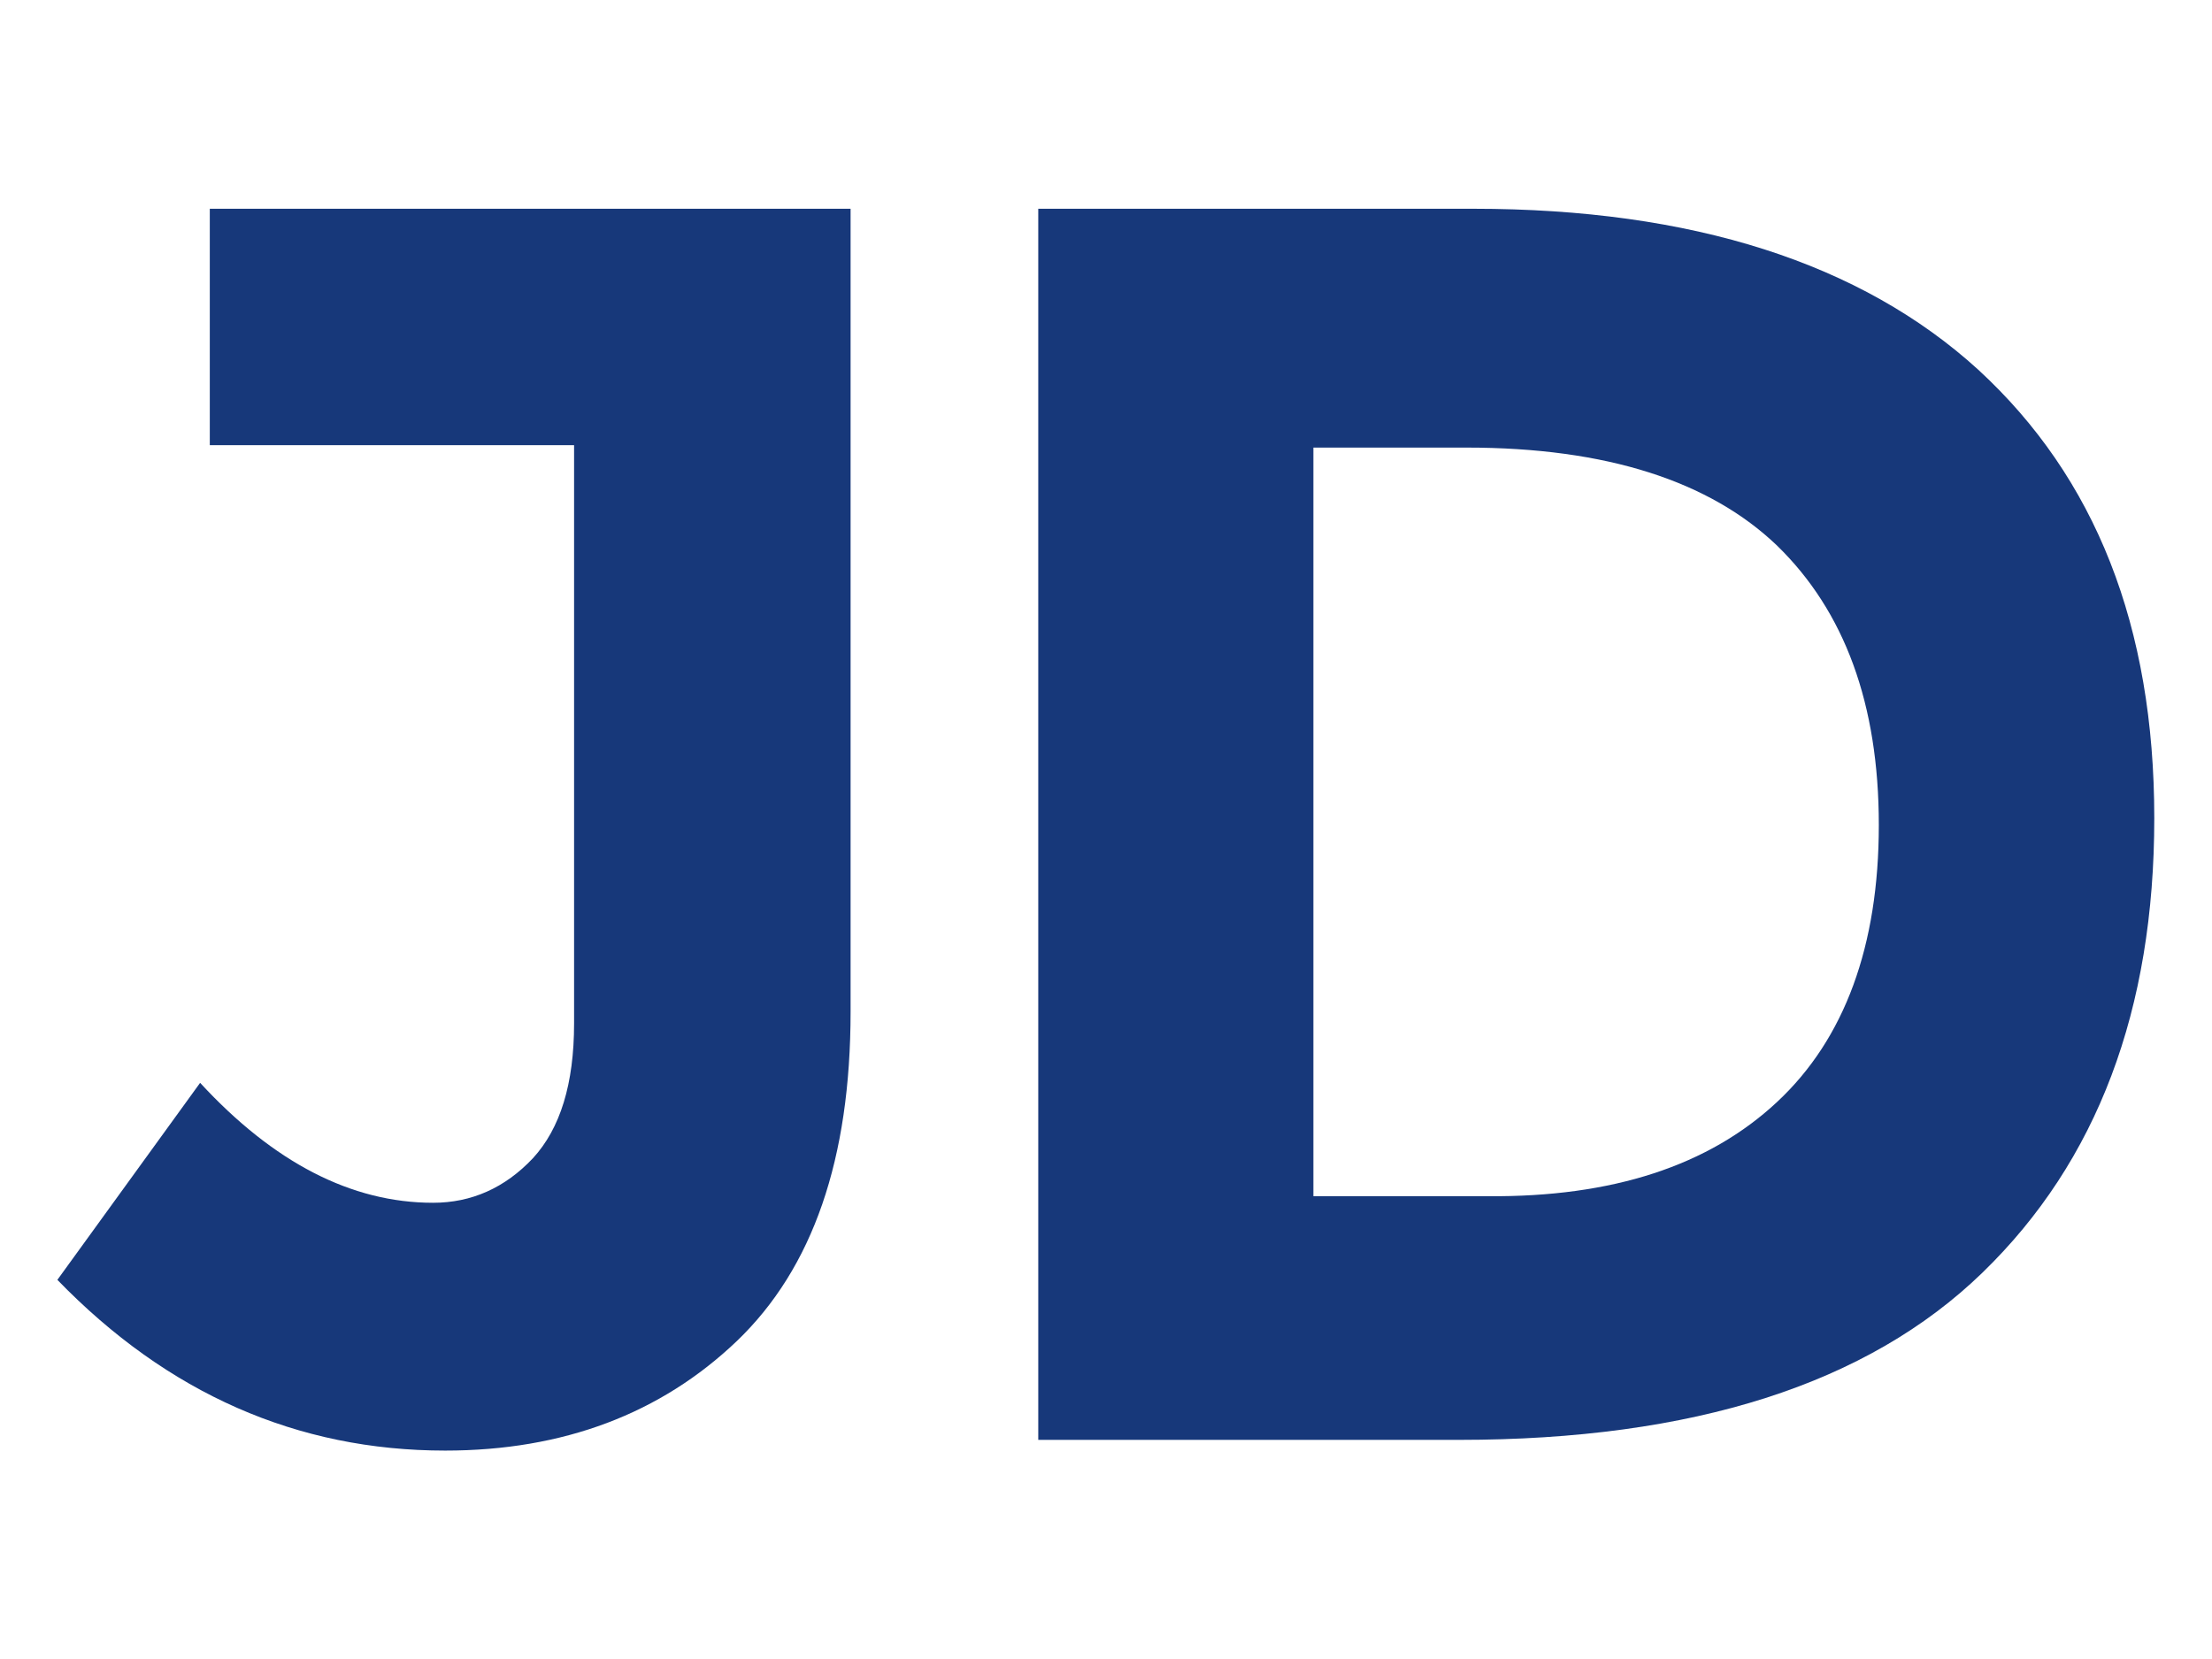 <?xml version="1.0" encoding="utf-8"?>
<!-- Generator: Adobe Illustrator 22.1.0, SVG Export Plug-In . SVG Version: 6.00 Build 0)  -->
<svg version="1.1" id="Layer_4" xmlns="http://www.w3.org/2000/svg" xmlns:xlink="http://www.w3.org/1999/xlink" x="0px" y="0px"
	 viewBox="0 0 640 480" style="enable-background:new 0 0 640 480;" xml:space="preserve">
<style type="text/css">
	.st0{fill:#17387A;}
</style>
<g>
	<path class="st0" d="M60.7,128.8V60.4h185.4v232.3c0,42.6-10.9,74.2-32.9,95.3c-22,21-50.2,31.7-84.4,31.7
		c-42.8,0-80.3-16.5-112.2-49.4l41.3-57c21.3,23.1,43.8,34.7,67.4,34.7c11.1,0,20.8-4.3,28.9-12.9c7.9-8.6,11.9-21.5,11.9-39V128.8
		H60.7z"/>
	<path class="st0" d="M572.4,107c33.9,31.2,50.9,74.2,50.9,129.7s-16.5,99.3-49.7,131.5c-33.2,32.2-83.6,48.4-151.5,48.4H300.4V60.4
		h125.9C489.6,60.4,538.5,76.1,572.4,107z M514.2,318.8c19.5-18.2,29.4-45.1,29.4-80.1s-9.9-61.8-29.4-80.8
		c-19.5-18.7-49.4-28.4-89.9-28.4h-44.3v216.6h50.4C466.5,346.4,494.4,337.3,514.2,318.8z"/>
</g>
</svg>
